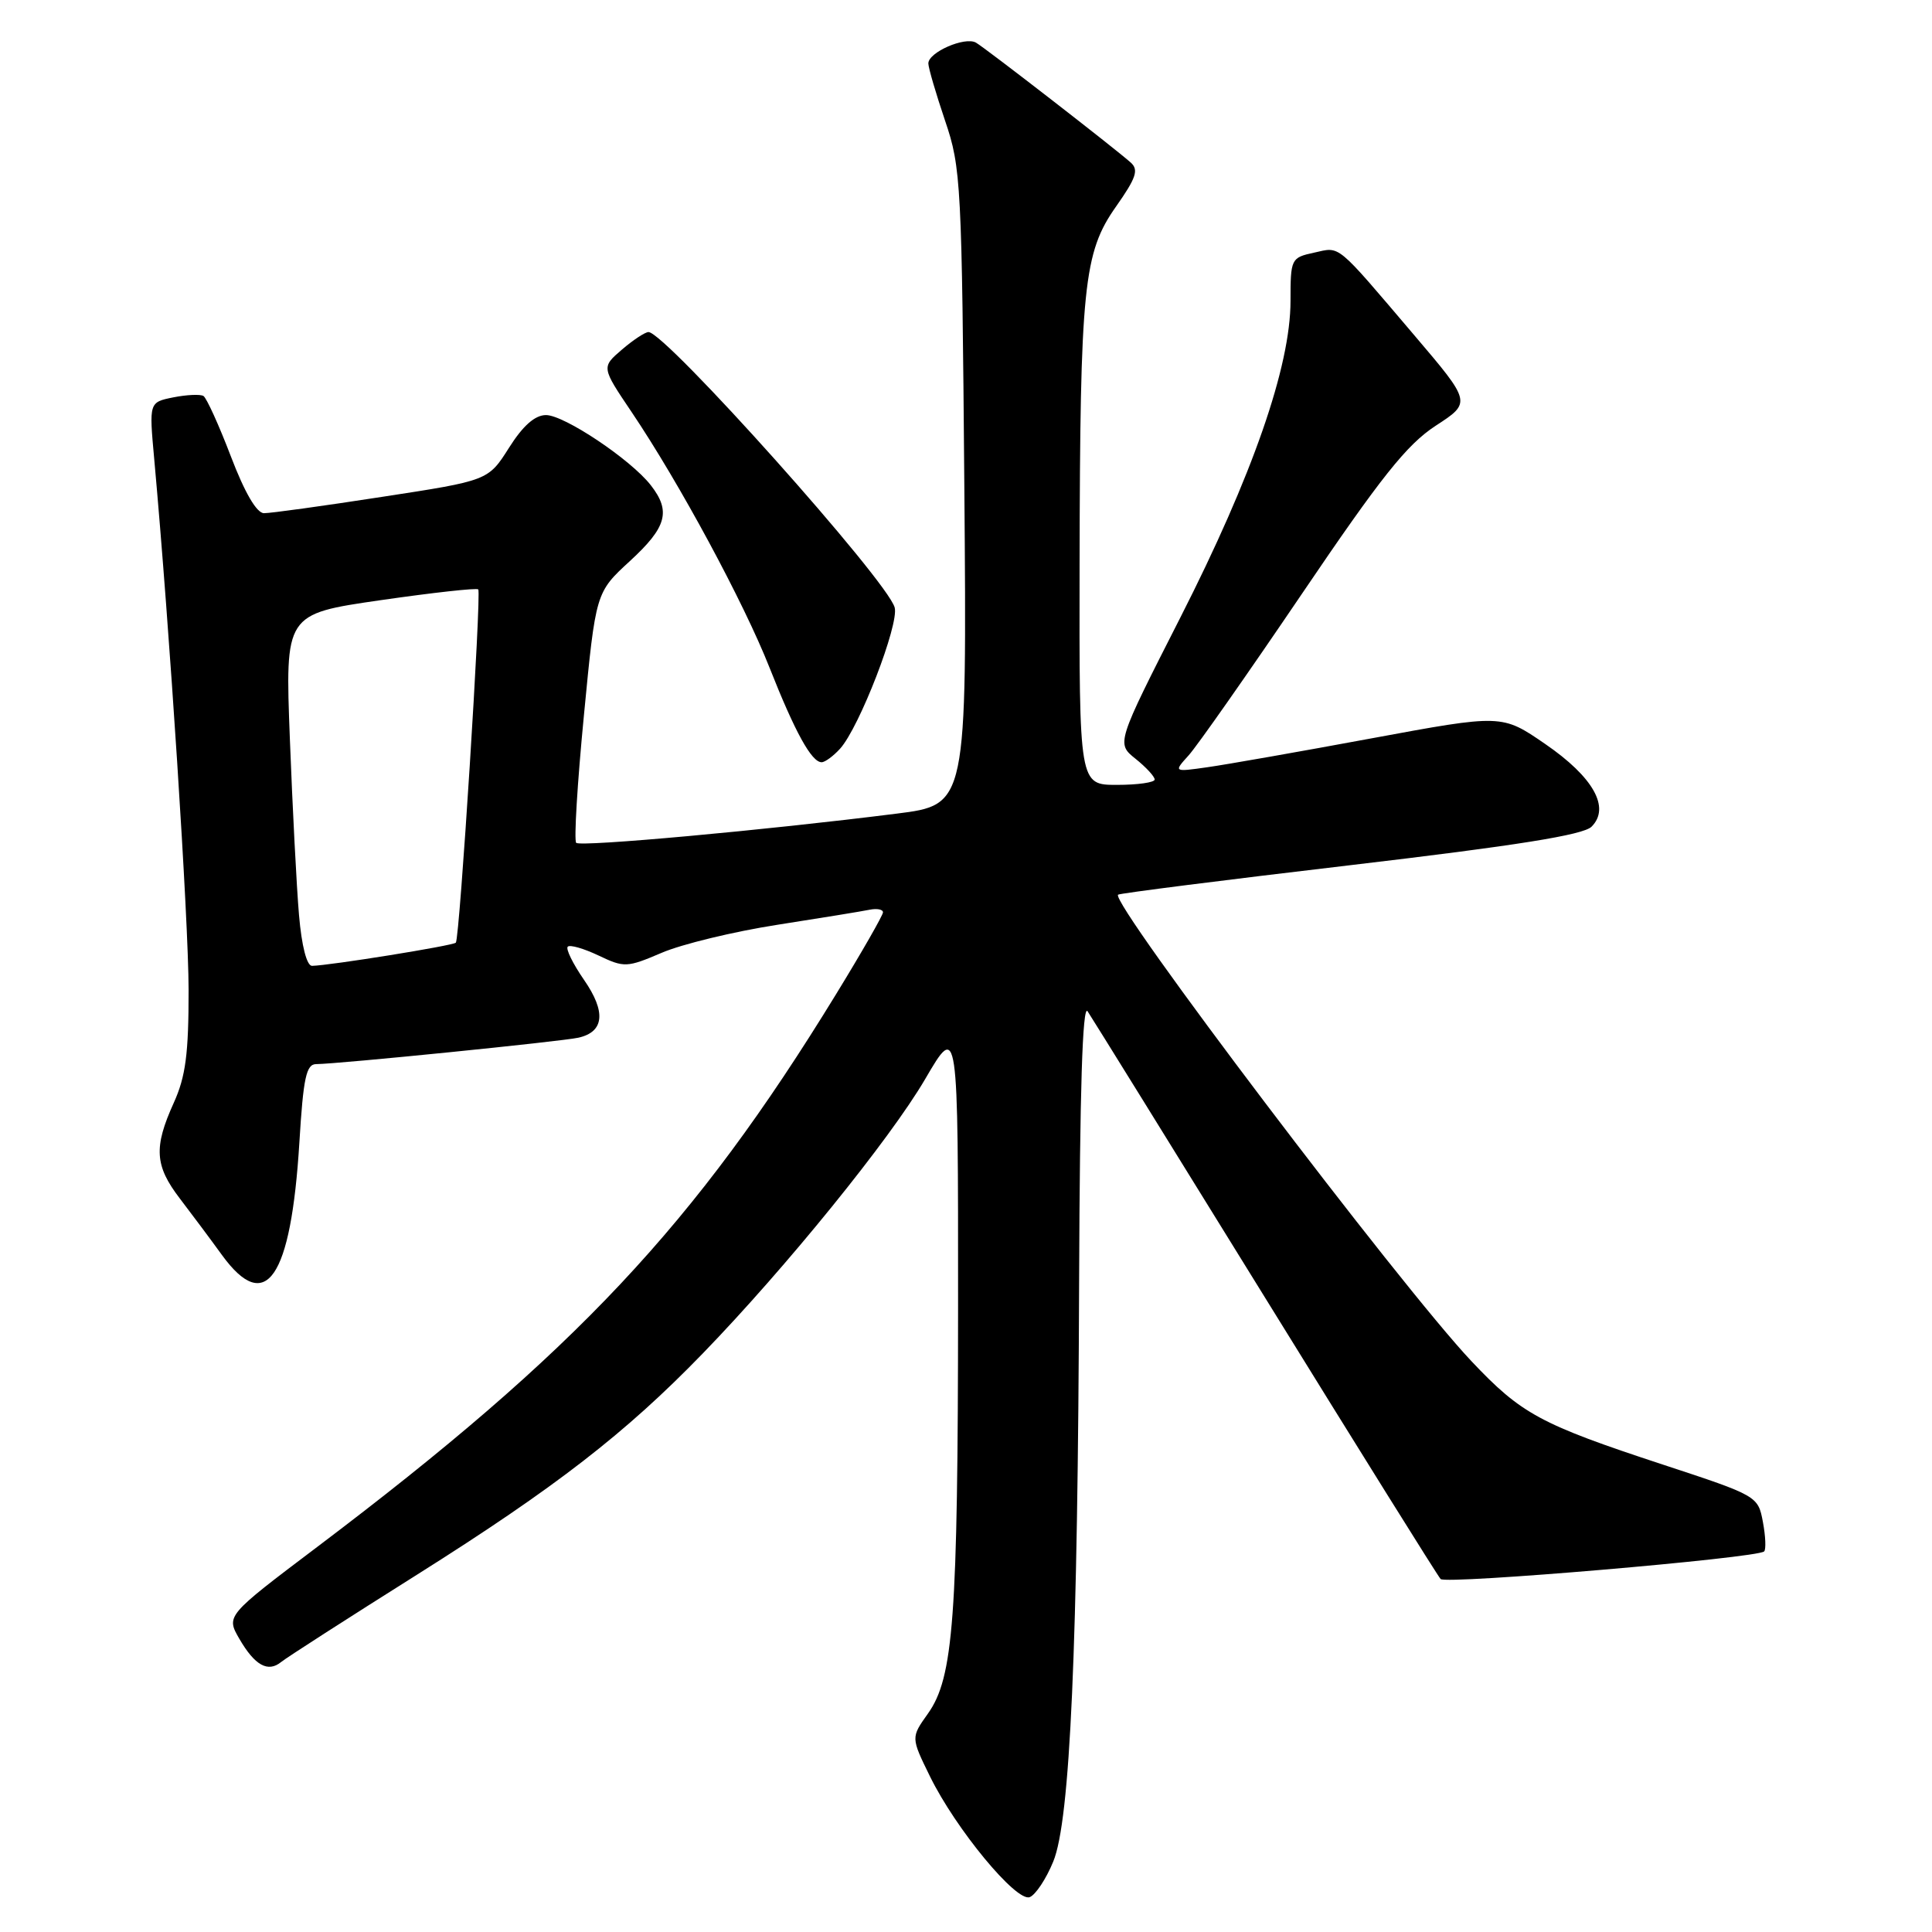 <?xml version="1.0" encoding="UTF-8" standalone="no"?>
<!DOCTYPE svg PUBLIC "-//W3C//DTD SVG 1.1//EN" "http://www.w3.org/Graphics/SVG/1.1/DTD/svg11.dtd" >
<svg xmlns="http://www.w3.org/2000/svg" xmlns:xlink="http://www.w3.org/1999/xlink" version="1.1" viewBox="0 0 256 256">
 <g >
 <path fill="currentColor"
d=" M 139.56 246.67 C 141.81 241.22 142.82 218.43 142.99 169.50 C 143.08 144.56 143.44 132.99 144.11 134.00 C 144.66 134.82 155.26 151.93 167.66 172.00 C 180.06 192.07 190.51 208.83 190.89 209.23 C 191.57 209.97 232.88 206.45 233.76 205.57 C 234.02 205.31 233.95 203.55 233.59 201.65 C 232.95 198.24 232.85 198.18 220.38 194.08 C 204.08 188.72 201.60 187.38 194.97 180.36 C 185.56 170.40 147.05 119.56 148.15 118.55 C 148.34 118.37 162.20 116.61 178.94 114.64 C 201.00 112.04 209.79 110.64 210.89 109.54 C 213.41 107.02 211.14 102.97 204.73 98.57 C 199.01 94.64 199.01 94.64 181.76 97.83 C 172.27 99.59 162.47 101.31 160.00 101.66 C 155.50 102.30 155.50 102.30 157.50 100.09 C 158.60 98.88 165.35 89.25 172.50 78.70 C 183.01 63.18 186.41 58.91 190.24 56.41 C 194.98 53.33 194.98 53.33 187.39 44.41 C 176.86 32.04 177.66 32.70 174.11 33.48 C 171.07 34.14 171.00 34.29 171.00 39.87 C 171.00 48.55 165.97 63.01 156.41 81.81 C 147.92 98.50 147.92 98.50 150.46 100.54 C 151.86 101.66 153.00 102.90 153.00 103.29 C 153.00 103.68 150.75 104.00 148.00 104.00 C 143.00 104.00 143.00 104.00 143.05 74.75 C 143.12 37.94 143.57 33.48 147.88 27.37 C 150.55 23.57 150.91 22.51 149.83 21.54 C 147.71 19.65 130.62 6.40 129.32 5.65 C 127.86 4.81 123.00 6.93 123.01 8.41 C 123.02 9.01 124.02 12.42 125.23 16.00 C 127.35 22.22 127.45 24.29 127.78 64.57 C 128.12 106.64 128.12 106.64 118.81 107.81 C 101.40 110.01 76.91 112.24 76.35 111.68 C 76.04 111.37 76.50 103.78 77.37 94.81 C 78.94 78.50 78.94 78.50 83.47 74.34 C 88.35 69.85 88.93 67.75 86.23 64.29 C 83.58 60.89 74.77 55.00 72.35 55.00 C 70.88 55.00 69.29 56.41 67.44 59.34 C 64.69 63.68 64.69 63.68 50.60 65.84 C 42.84 67.04 35.82 68.01 34.98 68.00 C 34.01 68.00 32.42 65.27 30.59 60.47 C 29.01 56.33 27.37 52.73 26.96 52.47 C 26.54 52.22 24.75 52.30 22.98 52.65 C 19.75 53.30 19.75 53.30 20.43 60.77 C 22.49 83.51 24.98 121.90 24.99 131.14 C 25.00 139.63 24.60 142.66 23.02 146.14 C 20.35 152.04 20.50 154.46 23.83 158.81 C 25.38 160.84 27.90 164.21 29.42 166.31 C 35.23 174.29 38.56 169.43 39.67 151.37 C 40.19 142.80 40.58 141.00 41.90 141.00 C 44.72 140.99 74.42 138.00 76.64 137.50 C 80.07 136.73 80.33 134.08 77.38 129.83 C 75.91 127.70 74.94 125.73 75.23 125.44 C 75.52 125.15 77.35 125.68 79.31 126.61 C 82.71 128.23 83.07 128.22 87.68 126.25 C 90.33 125.11 97.22 123.44 103.00 122.54 C 108.78 121.64 114.29 120.74 115.25 120.54 C 116.21 120.35 117.00 120.50 117.00 120.89 C 117.00 121.27 114.19 126.18 110.75 131.79 C 92.05 162.32 76.28 179.11 42.00 205.00 C 29.95 214.10 29.95 214.10 31.72 217.16 C 33.77 220.69 35.51 221.65 37.26 220.22 C 37.94 219.66 46.06 214.44 55.31 208.62 C 73.59 197.10 82.89 189.90 93.12 179.34 C 104.12 167.99 117.92 150.96 122.58 143.00 C 126.96 135.50 126.96 135.50 126.95 173.00 C 126.93 214.44 126.35 222.29 122.95 227.07 C 120.70 230.23 120.70 230.23 123.22 235.37 C 126.64 242.35 134.67 252.06 136.44 251.38 C 137.21 251.09 138.62 248.97 139.56 246.67 Z  M 111.32 99.20 C 113.87 96.38 119.15 82.72 118.55 80.50 C 117.59 76.93 88.15 44.00 85.93 44.00 C 85.48 44.00 83.89 45.05 82.40 46.33 C 79.69 48.66 79.69 48.66 83.68 54.58 C 90.02 63.99 98.55 79.81 101.98 88.50 C 105.35 97.03 107.54 101.00 108.87 101.00 C 109.32 101.00 110.42 100.19 111.32 99.20 Z  M 39.62 121.25 C 39.30 117.54 38.76 107.04 38.41 97.93 C 37.77 81.36 37.77 81.36 50.41 79.53 C 57.35 78.53 63.19 77.88 63.37 78.10 C 63.81 78.62 60.91 124.38 60.40 124.91 C 60.02 125.31 43.71 127.93 41.35 127.98 C 40.65 127.99 39.97 125.35 39.62 121.25 Z "/>
</g>
</svg>